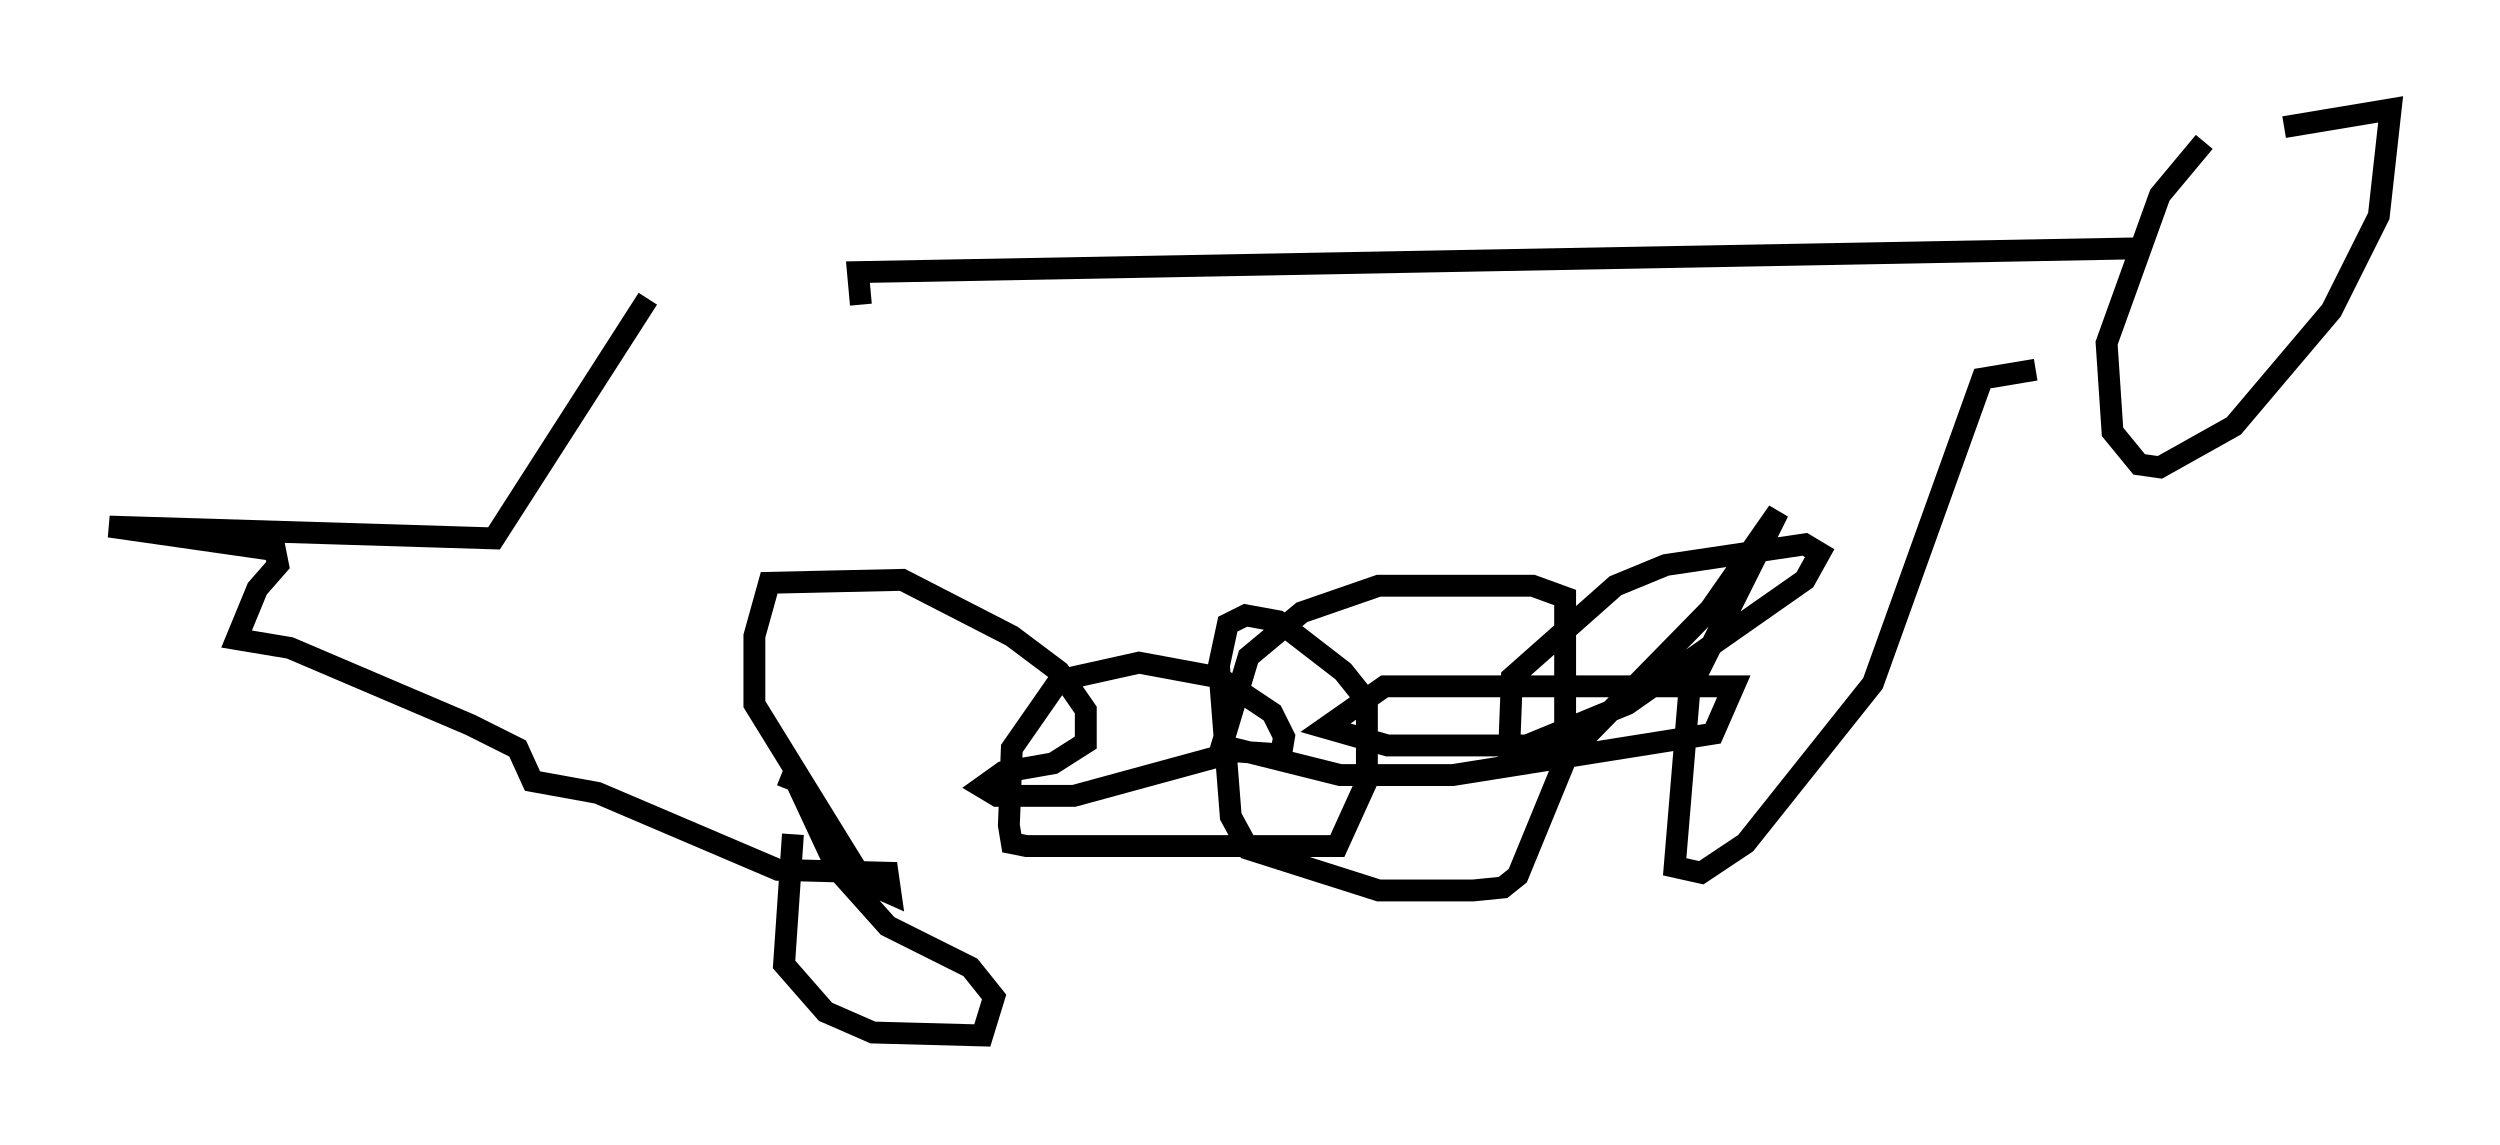 <?xml version="1.0" encoding="utf-8" ?>
<svg baseProfile="full" height="52.354" version="1.1" width="114.329" xmlns="http://www.w3.org/2000/svg" xmlns:ev="http://www.w3.org/2001/xml-events" xmlns:xlink="http://www.w3.org/1999/xlink"><defs /><rect fill="white" height="52.354" width="114.329" x="0" y="0" /><path d="M106.487, 5.677 m-5.683, 0.812 l-2.03, 2.436 -2.436, 6.766 l0.271, 4.059 1.218, 1.488 l0.947, 0.135 3.383, -1.894 l4.465, -5.277 2.165, -4.33 l0.541, -4.871 -4.871, 0.812 m-6.495, 5.548 m-0.406, 0.0 l-58.321, 1.083 0.135, 1.488 m-9.743, -0.271 l-7.036, 10.961 -17.591, -0.541 l7.578, 1.083 0.135, 0.677 l-0.947, 1.083 -0.947, 2.3 l2.436, 0.406 8.254, 3.518 l2.165, 1.083 0.677, 1.488 l2.977, 0.541 8.254, 3.518 l5.007, 0.135 0.135, 0.947 l-1.218, -0.541 -5.007, -8.119 l0.0, -3.112 0.677, -2.436 l6.089, -0.135 5.007, 2.571 l2.165, 1.624 1.218, 1.759 l0.0, 1.488 -1.488, 0.947 l-2.3, 0.406 -0.947, 0.677 l0.677, 0.406 3.518, 0.0 l7.442, -2.03 2.03, 0.135 l0.135, -0.812 -0.541, -1.083 l-2.436, -1.624 -3.654, -0.677 l-3.654, 0.812 -2.165, 3.112 l-0.135, 3.518 0.135, 0.812 l0.677, 0.135 14.208, 0.0 l1.353, -2.977 0.0, -3.654 l-1.083, -1.353 -2.977, -2.3 l-1.488, -0.271 -0.812, 0.406 l-0.406, 1.894 0.541, 6.901 l0.812, 1.488 5.954, 1.894 l4.33, 0.0 1.353, -0.135 l0.677, -0.541 2.165, -5.277 l0.0, -7.442 -1.488, -0.541 l-7.036, 0.0 -3.518, 1.218 l-2.436, 2.03 -1.218, 4.059 l5.413, 1.353 5.142, 0.0 l11.908, -1.894 0.947, -2.165 l-15.967, 0.0 -2.706, 1.894 l2.842, 0.812 6.36, 0.0 l4.601, -1.894 8.119, -5.683 l0.677, -1.218 -0.677, -0.406 l-6.36, 0.947 -2.3, 0.947 l-4.736, 4.195 -0.135, 3.518 l2.706, 0.0 6.495, -6.631 l3.112, -4.465 -4.059, 8.119 l-0.677, 8.119 1.218, 0.271 l2.03, -1.353 5.819, -7.307 l5.007, -13.938 2.436, -0.406 m-56.833, 21.245 l-0.406, 5.954 1.894, 2.165 l2.165, 0.947 5.007, 0.135 l0.541, -1.759 -1.083, -1.353 l-3.789, -1.894 -2.3, -2.571 l-1.894, -4.059 -0.677, -0.271 " fill="none" stroke="black" stroke-width="1" /></svg>
